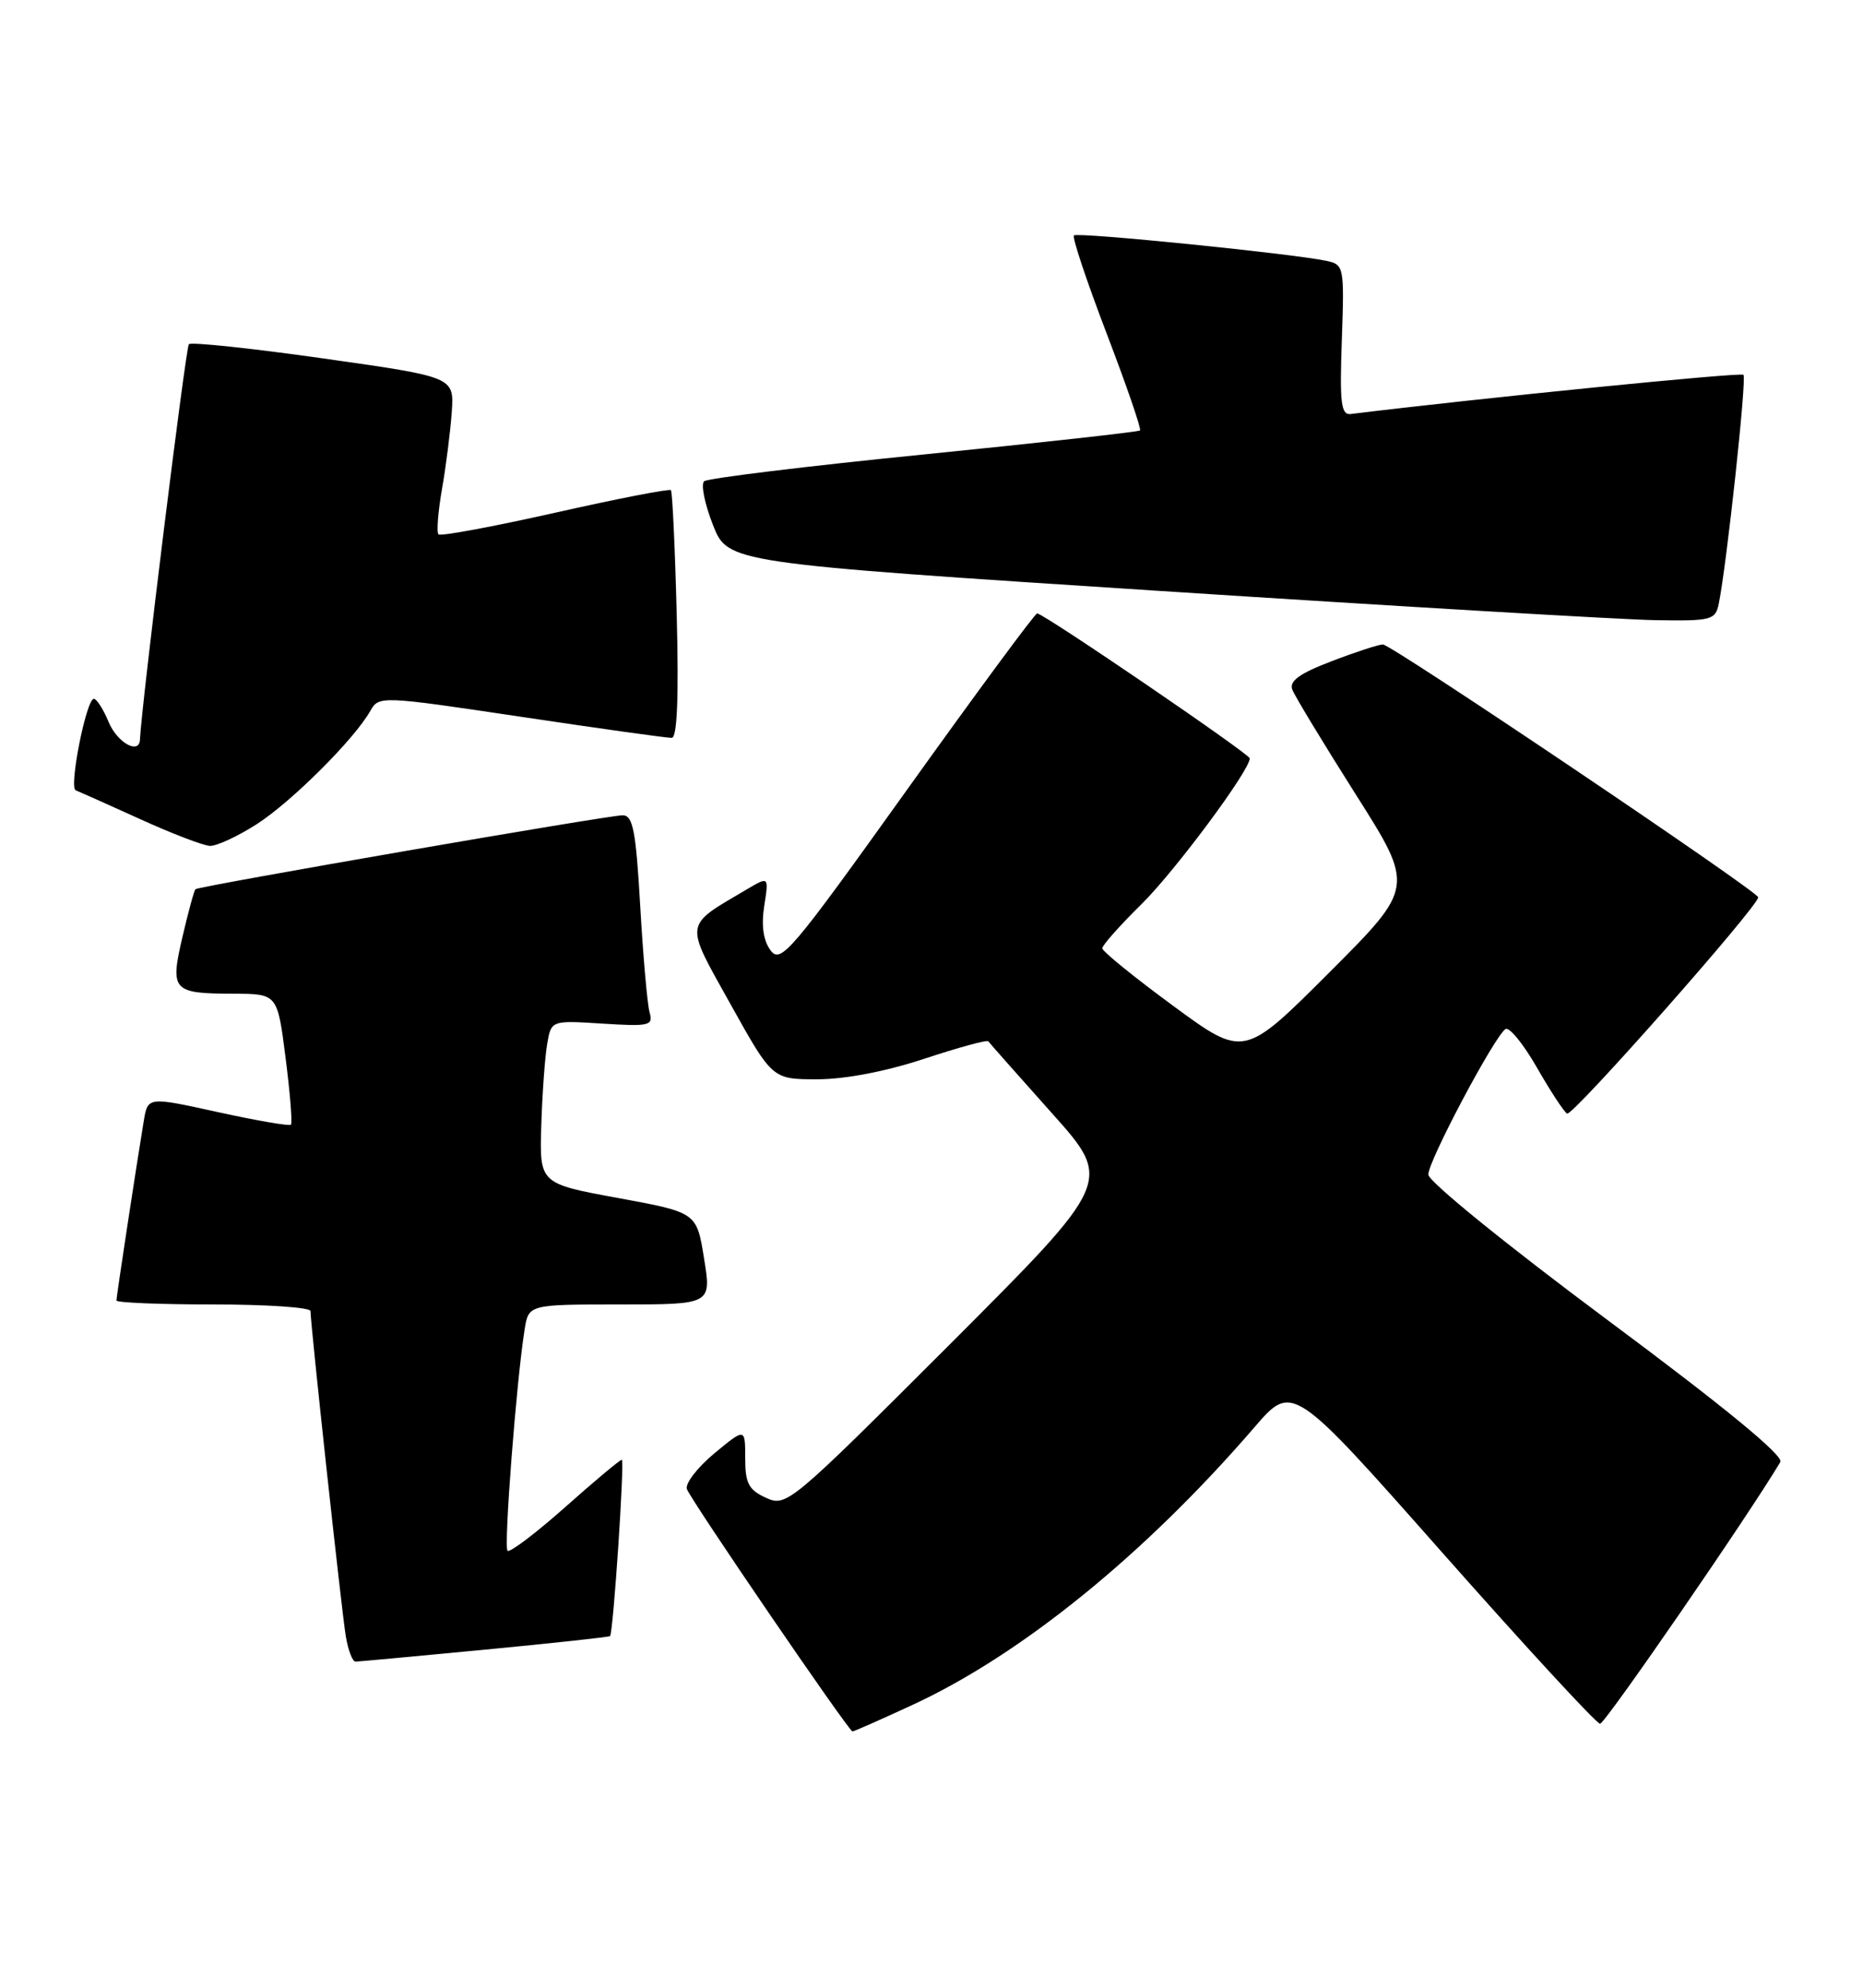 <?xml version="1.0" encoding="UTF-8" standalone="no"?>
<!DOCTYPE svg PUBLIC "-//W3C//DTD SVG 1.1//EN" "http://www.w3.org/Graphics/SVG/1.1/DTD/svg11.dtd" >
<svg xmlns="http://www.w3.org/2000/svg" xmlns:xlink="http://www.w3.org/1999/xlink" version="1.1" viewBox="0 0 240 256">
 <g >
 <path fill="currentColor"
d=" M 117.54 219.58 C 131.58 213.09 147.49 200.18 161.60 183.82 C 166.50 178.13 166.50 178.13 185.90 200.07 C 196.57 212.13 205.67 222.00 206.13 222.00 C 206.77 222.00 225.36 195.01 229.35 188.29 C 229.82 187.50 222.17 181.21 207.03 169.96 C 194.09 160.33 184.00 152.15 184.00 151.27 C 184.00 149.51 192.56 133.39 193.95 132.53 C 194.44 132.23 196.25 134.45 197.98 137.47 C 199.71 140.49 201.46 143.17 201.88 143.42 C 202.55 143.84 226.50 116.74 226.50 115.56 C 226.50 114.83 179.25 83.00 178.15 83.00 C 177.62 83.00 174.64 83.97 171.54 85.16 C 167.40 86.74 166.06 87.71 166.48 88.82 C 166.80 89.65 170.47 95.71 174.64 102.29 C 182.23 114.26 182.23 114.26 171.24 125.25 C 160.25 136.24 160.25 136.24 151.13 129.54 C 146.11 125.85 142.00 122.52 142.00 122.13 C 142.00 121.74 144.26 119.20 147.03 116.47 C 151.34 112.23 161.00 99.23 161.00 97.67 C 161.00 97.11 134.44 79.00 133.61 79.00 C 133.33 79.00 125.81 89.19 116.89 101.65 C 101.89 122.62 100.58 124.16 99.27 122.40 C 98.33 121.13 98.06 119.22 98.45 116.68 C 99.05 112.86 99.05 112.86 96.21 114.54 C 88.02 119.37 88.13 118.60 94.12 129.35 C 99.50 139.00 99.50 139.00 105.28 139.00 C 108.86 139.00 114.13 137.99 119.06 136.36 C 123.46 134.91 127.17 133.89 127.32 134.11 C 127.46 134.32 131.14 138.47 135.47 143.32 C 143.36 152.13 143.36 152.13 122.37 173.13 C 101.78 193.71 101.32 194.10 98.68 192.90 C 96.44 191.88 96.00 191.04 96.00 187.78 C 96.00 183.89 96.00 183.89 92.01 187.19 C 89.82 189.01 88.24 191.08 88.49 191.78 C 89.03 193.26 109.34 222.98 109.82 222.99 C 109.99 223.00 113.47 221.46 117.54 219.58 Z  M 62.45 212.46 C 71.23 211.62 78.49 210.83 78.59 210.71 C 79.01 210.22 80.49 188.00 80.10 188.00 C 79.87 188.00 76.57 190.75 72.79 194.12 C 69.00 197.48 65.67 200.00 65.38 199.72 C 64.88 199.22 66.52 177.89 67.58 171.25 C 68.09 168.00 68.09 168.00 79.87 168.00 C 91.66 168.00 91.66 168.00 90.70 162.08 C 89.75 156.15 89.75 156.15 79.62 154.29 C 69.50 152.43 69.50 152.43 69.73 144.96 C 69.86 140.86 70.20 136.13 70.49 134.45 C 71.01 131.41 71.01 131.41 77.61 131.83 C 83.69 132.21 84.17 132.10 83.68 130.37 C 83.39 129.34 82.85 123.21 82.48 116.75 C 81.92 106.96 81.54 105.00 80.21 105.00 C 78.33 105.00 25.65 114.12 25.18 114.52 C 25.01 114.68 24.26 117.43 23.51 120.64 C 21.89 127.62 22.20 127.96 30.12 127.98 C 35.74 128.00 35.74 128.00 36.79 136.24 C 37.37 140.78 37.68 144.65 37.48 144.85 C 37.28 145.05 33.05 144.32 28.08 143.23 C 19.04 141.24 19.04 141.24 18.52 144.37 C 17.58 150.04 15.00 166.97 15.00 167.49 C 15.00 167.77 20.62 168.00 27.50 168.00 C 34.38 168.00 40.00 168.38 40.00 168.85 C 40.00 170.57 44.02 207.60 44.55 210.75 C 44.85 212.54 45.41 214.00 45.80 214.00 C 46.18 213.99 53.68 213.30 62.45 212.46 Z  M 33.05 106.16 C 37.53 103.30 45.70 95.15 47.72 91.53 C 48.80 89.61 49.09 89.62 67.16 92.32 C 77.25 93.83 85.97 95.05 86.54 95.03 C 87.24 95.01 87.45 89.78 87.18 79.25 C 86.96 70.59 86.62 63.33 86.43 63.13 C 86.24 62.92 79.53 64.23 71.53 66.03 C 63.52 67.83 56.75 69.09 56.49 68.82 C 56.22 68.56 56.43 65.90 56.95 62.92 C 57.47 59.94 58.03 55.49 58.20 53.03 C 58.50 48.55 58.50 48.55 41.69 46.17 C 32.45 44.86 24.64 44.03 24.33 44.33 C 23.93 44.74 18.23 90.79 18.03 95.25 C 17.95 97.24 15.10 95.65 14.00 93.00 C 13.32 91.35 12.45 90.00 12.09 90.00 C 11.12 90.00 8.85 101.44 9.75 101.78 C 10.16 101.94 13.88 103.60 18.00 105.47 C 22.12 107.35 26.20 108.91 27.05 108.94 C 27.91 108.97 30.61 107.72 33.05 106.16 Z  M 221.42 77.75 C 222.44 72.74 225.04 48.70 224.60 48.27 C 224.25 47.92 190.71 51.27 174.01 53.32 C 172.76 53.47 172.57 51.94 172.86 43.79 C 173.19 34.30 173.14 34.08 170.85 33.59 C 166.47 32.66 138.79 29.87 138.35 30.32 C 138.10 30.57 140.00 36.24 142.56 42.94 C 145.12 49.64 147.06 55.26 146.86 55.44 C 146.66 55.62 134.12 57.01 119.00 58.53 C 103.88 60.04 91.14 61.60 90.71 61.98 C 90.27 62.37 90.78 64.90 91.84 67.59 C 93.76 72.50 93.76 72.50 149.63 76.12 C 180.36 78.11 208.98 79.80 213.23 79.87 C 220.49 79.99 220.99 79.86 221.42 77.75 Z "/>
</g>
</svg>